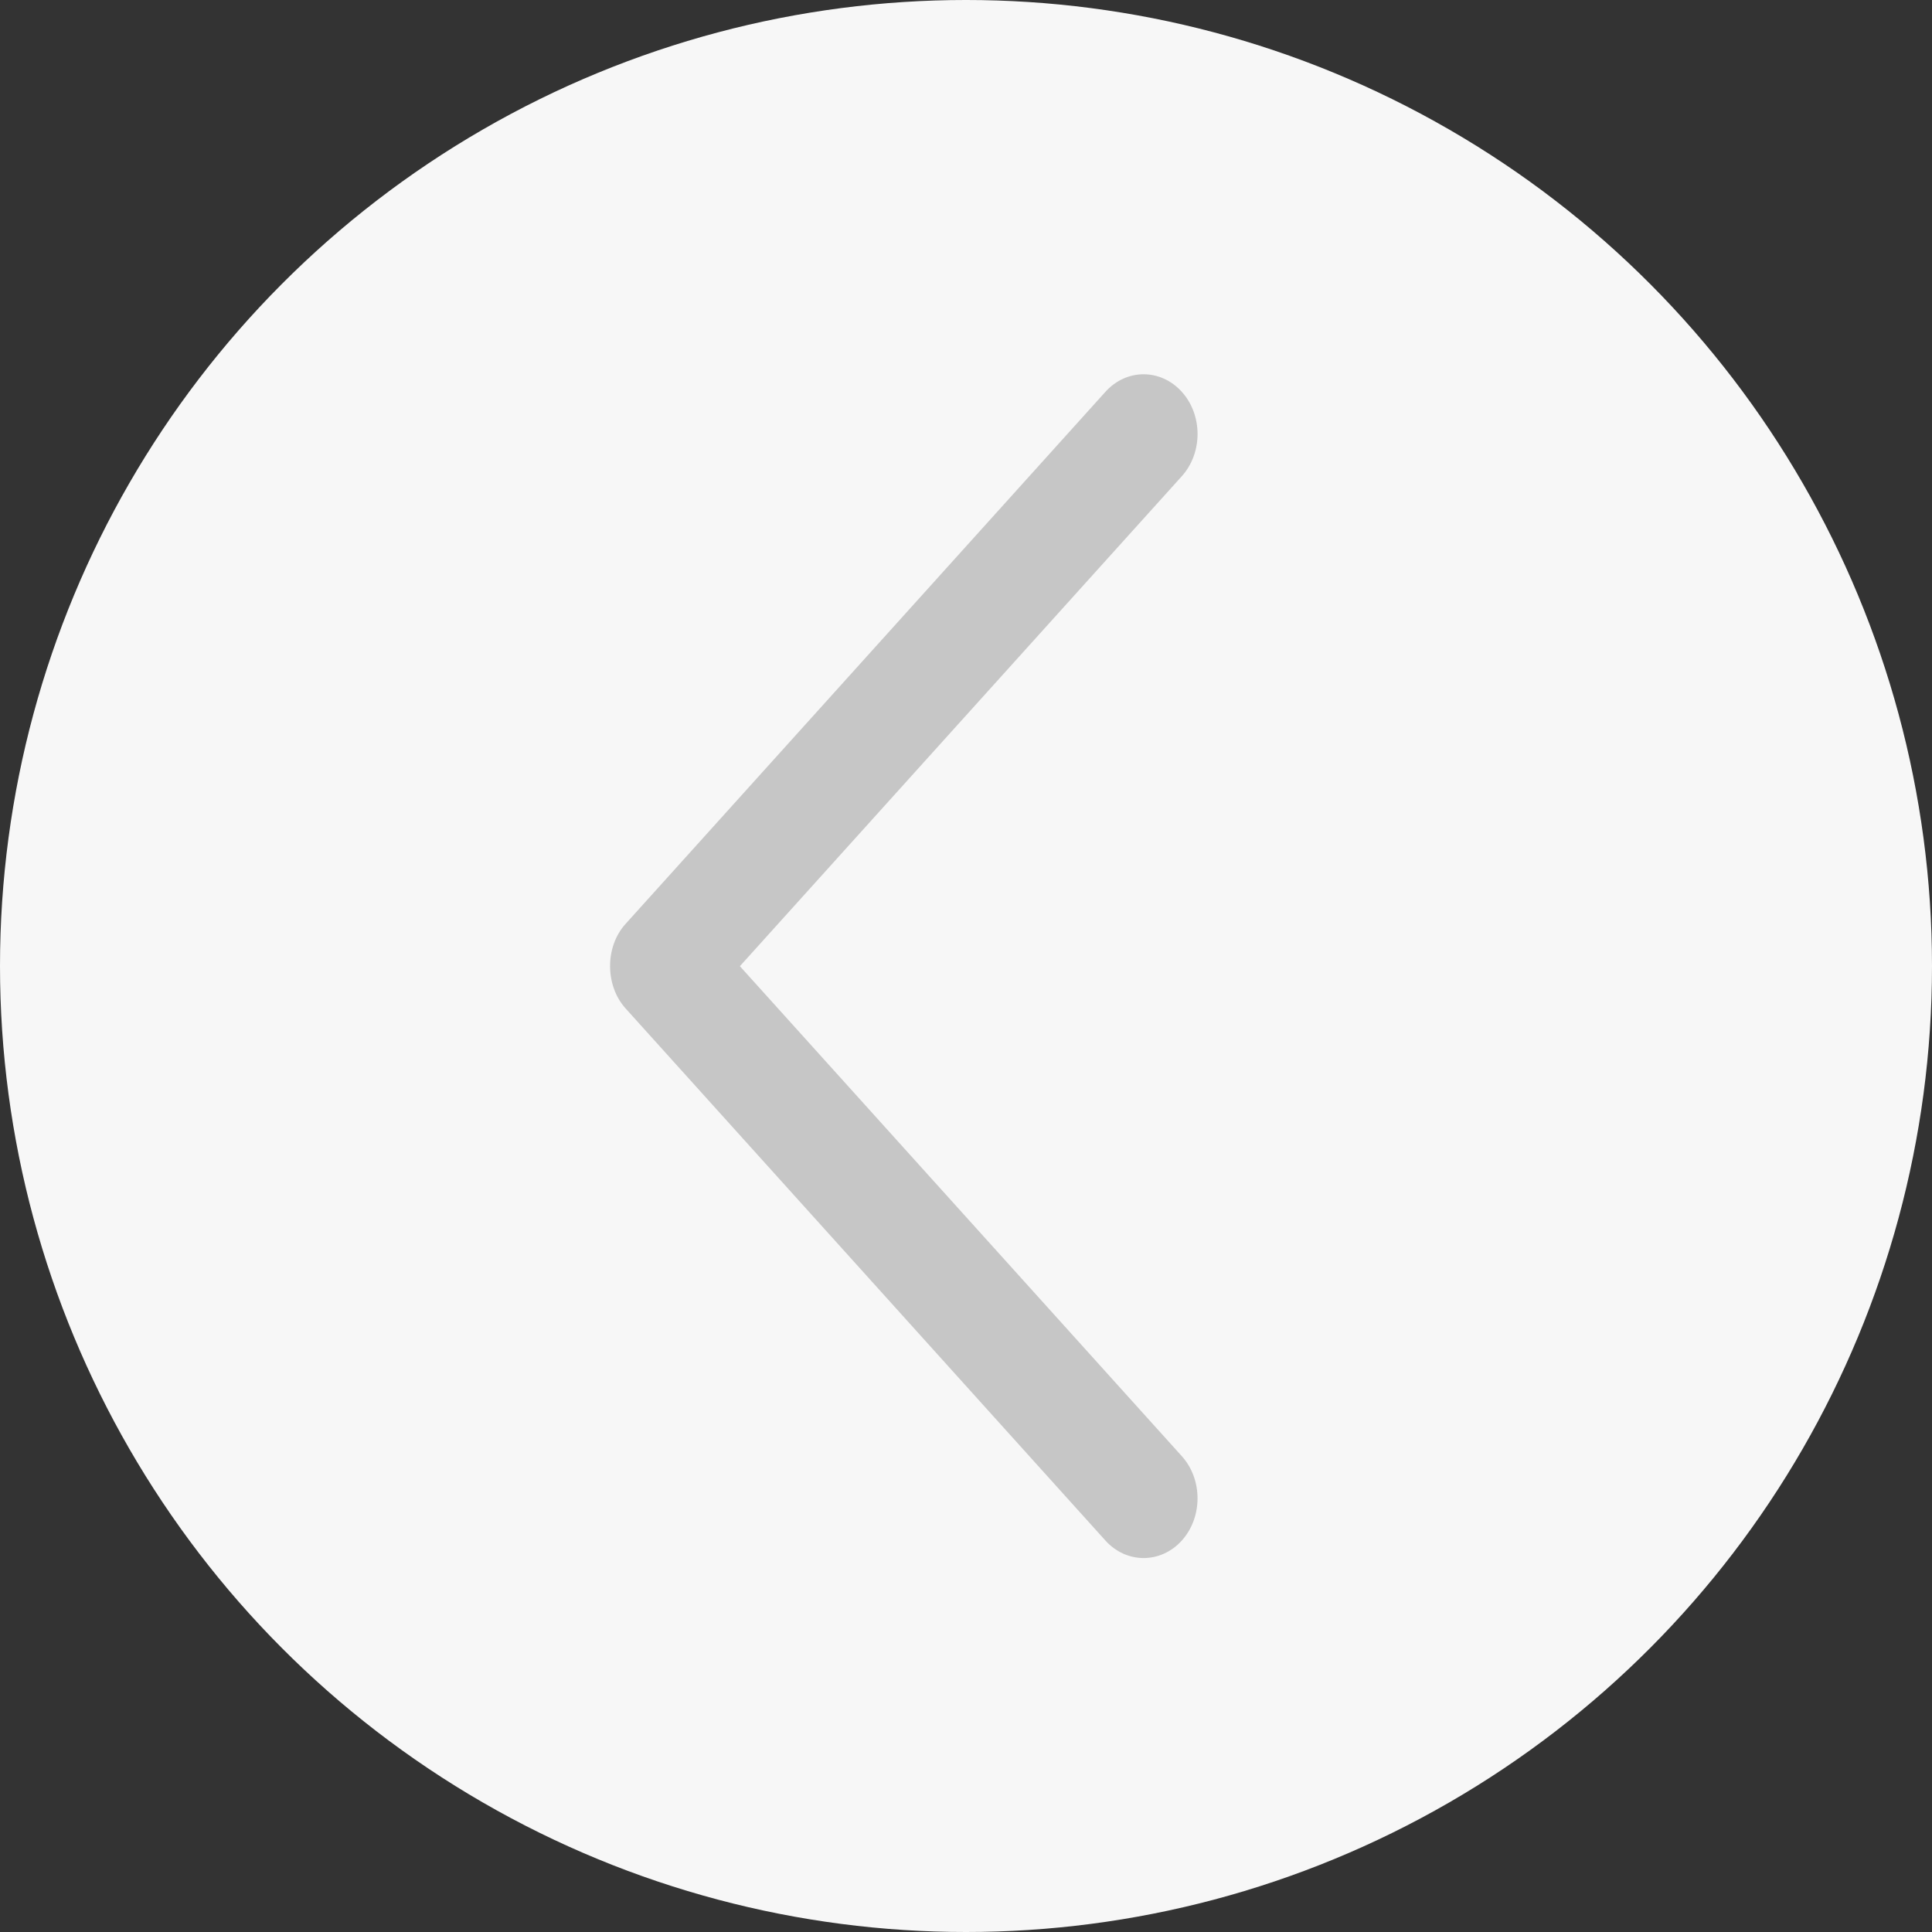 <svg width="31" height="31" viewBox="0 0 31 31" fill="none" xmlns="http://www.w3.org/2000/svg">
<rect x="0" y="0" width="31" height="31" fill="#333333" stroke="none"/>
<circle cx="15.5" cy="15.5" r="15.5" transform="rotate(-180 15.5 15.5)" fill="#F7F7F7"/>
<path d="M11.872 15.503L18.962 7.642C19.3 7.267 19.3 6.66 18.962 6.286C18.623 5.912 18.076 5.912 17.738 6.286L10.037 14.825C9.703 15.193 9.71 15.818 10.037 16.18L17.738 24.72C18.076 25.093 18.624 25.093 18.962 24.72C19.299 24.346 19.3 23.738 18.962 23.364L11.872 15.503Z" fill="#ADADAD" fill-opacity="0.65"/>
</svg>
